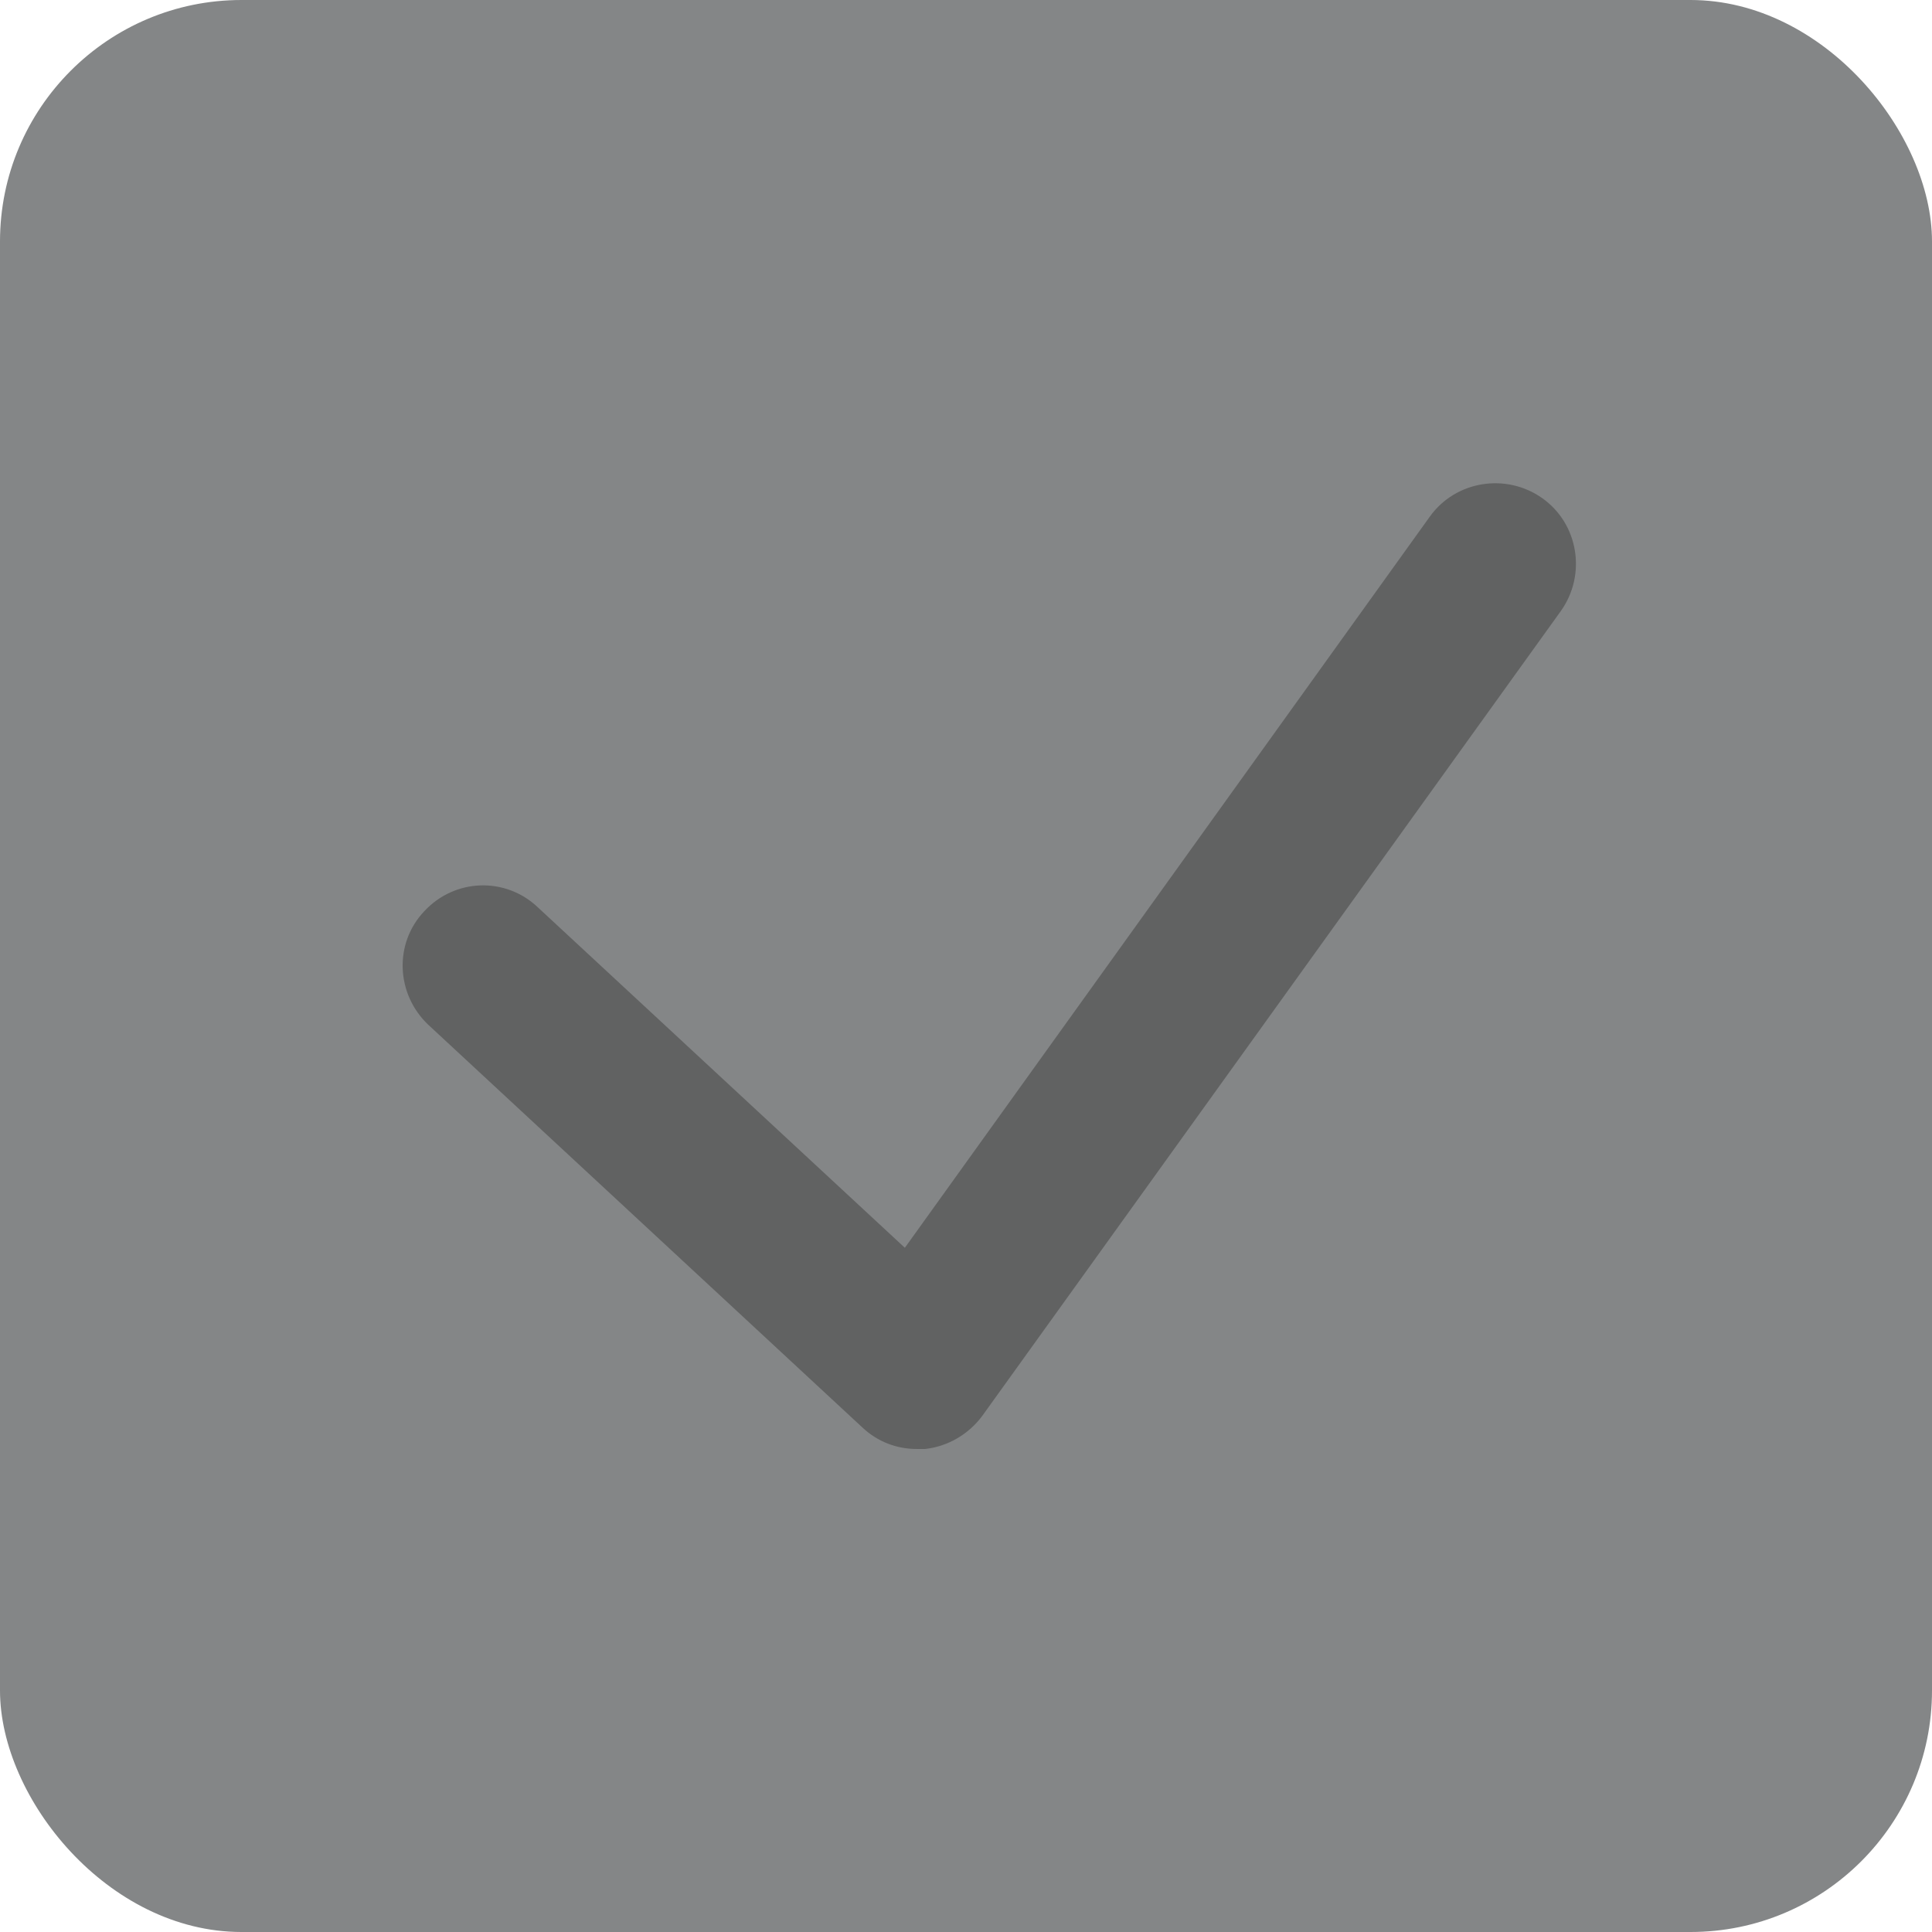 <svg width="20" height="20" viewBox="0 0 20 20" fill="none" xmlns="http://www.w3.org/2000/svg">
<g clip-path="url(#clip0_8628_34256)">
<rect width="20" height="20" rx="2.5" fill="#848687"/>
<g clip-path="url(#clip1_8628_34256)">
<path d="M9.492 15C9.283 15 9.083 14.925 8.925 14.775L4.433 10.608C4.1 10.292 4.075 9.767 4.392 9.433C4.708 9.092 5.233 9.075 5.567 9.392L9.367 12.917L14.8 5.35C15.067 4.975 15.592 4.892 15.967 5.158C16.342 5.425 16.425 5.95 16.158 6.325L10.167 14.659C10.025 14.85 9.808 14.975 9.575 15C9.55 15 9.517 15 9.492 15Z" fill="#616262"/>
</g>
</g>
<defs>
<clipPath id="clip0_8628_34256">
<rect width="20" height="20" fill="white"/>
</clipPath>
<clipPath id="clip1_8628_34256">
<rect width="12.15" height="10" fill="white" transform="translate(4.167 5)"/>
</clipPath>
</defs>
</svg>
